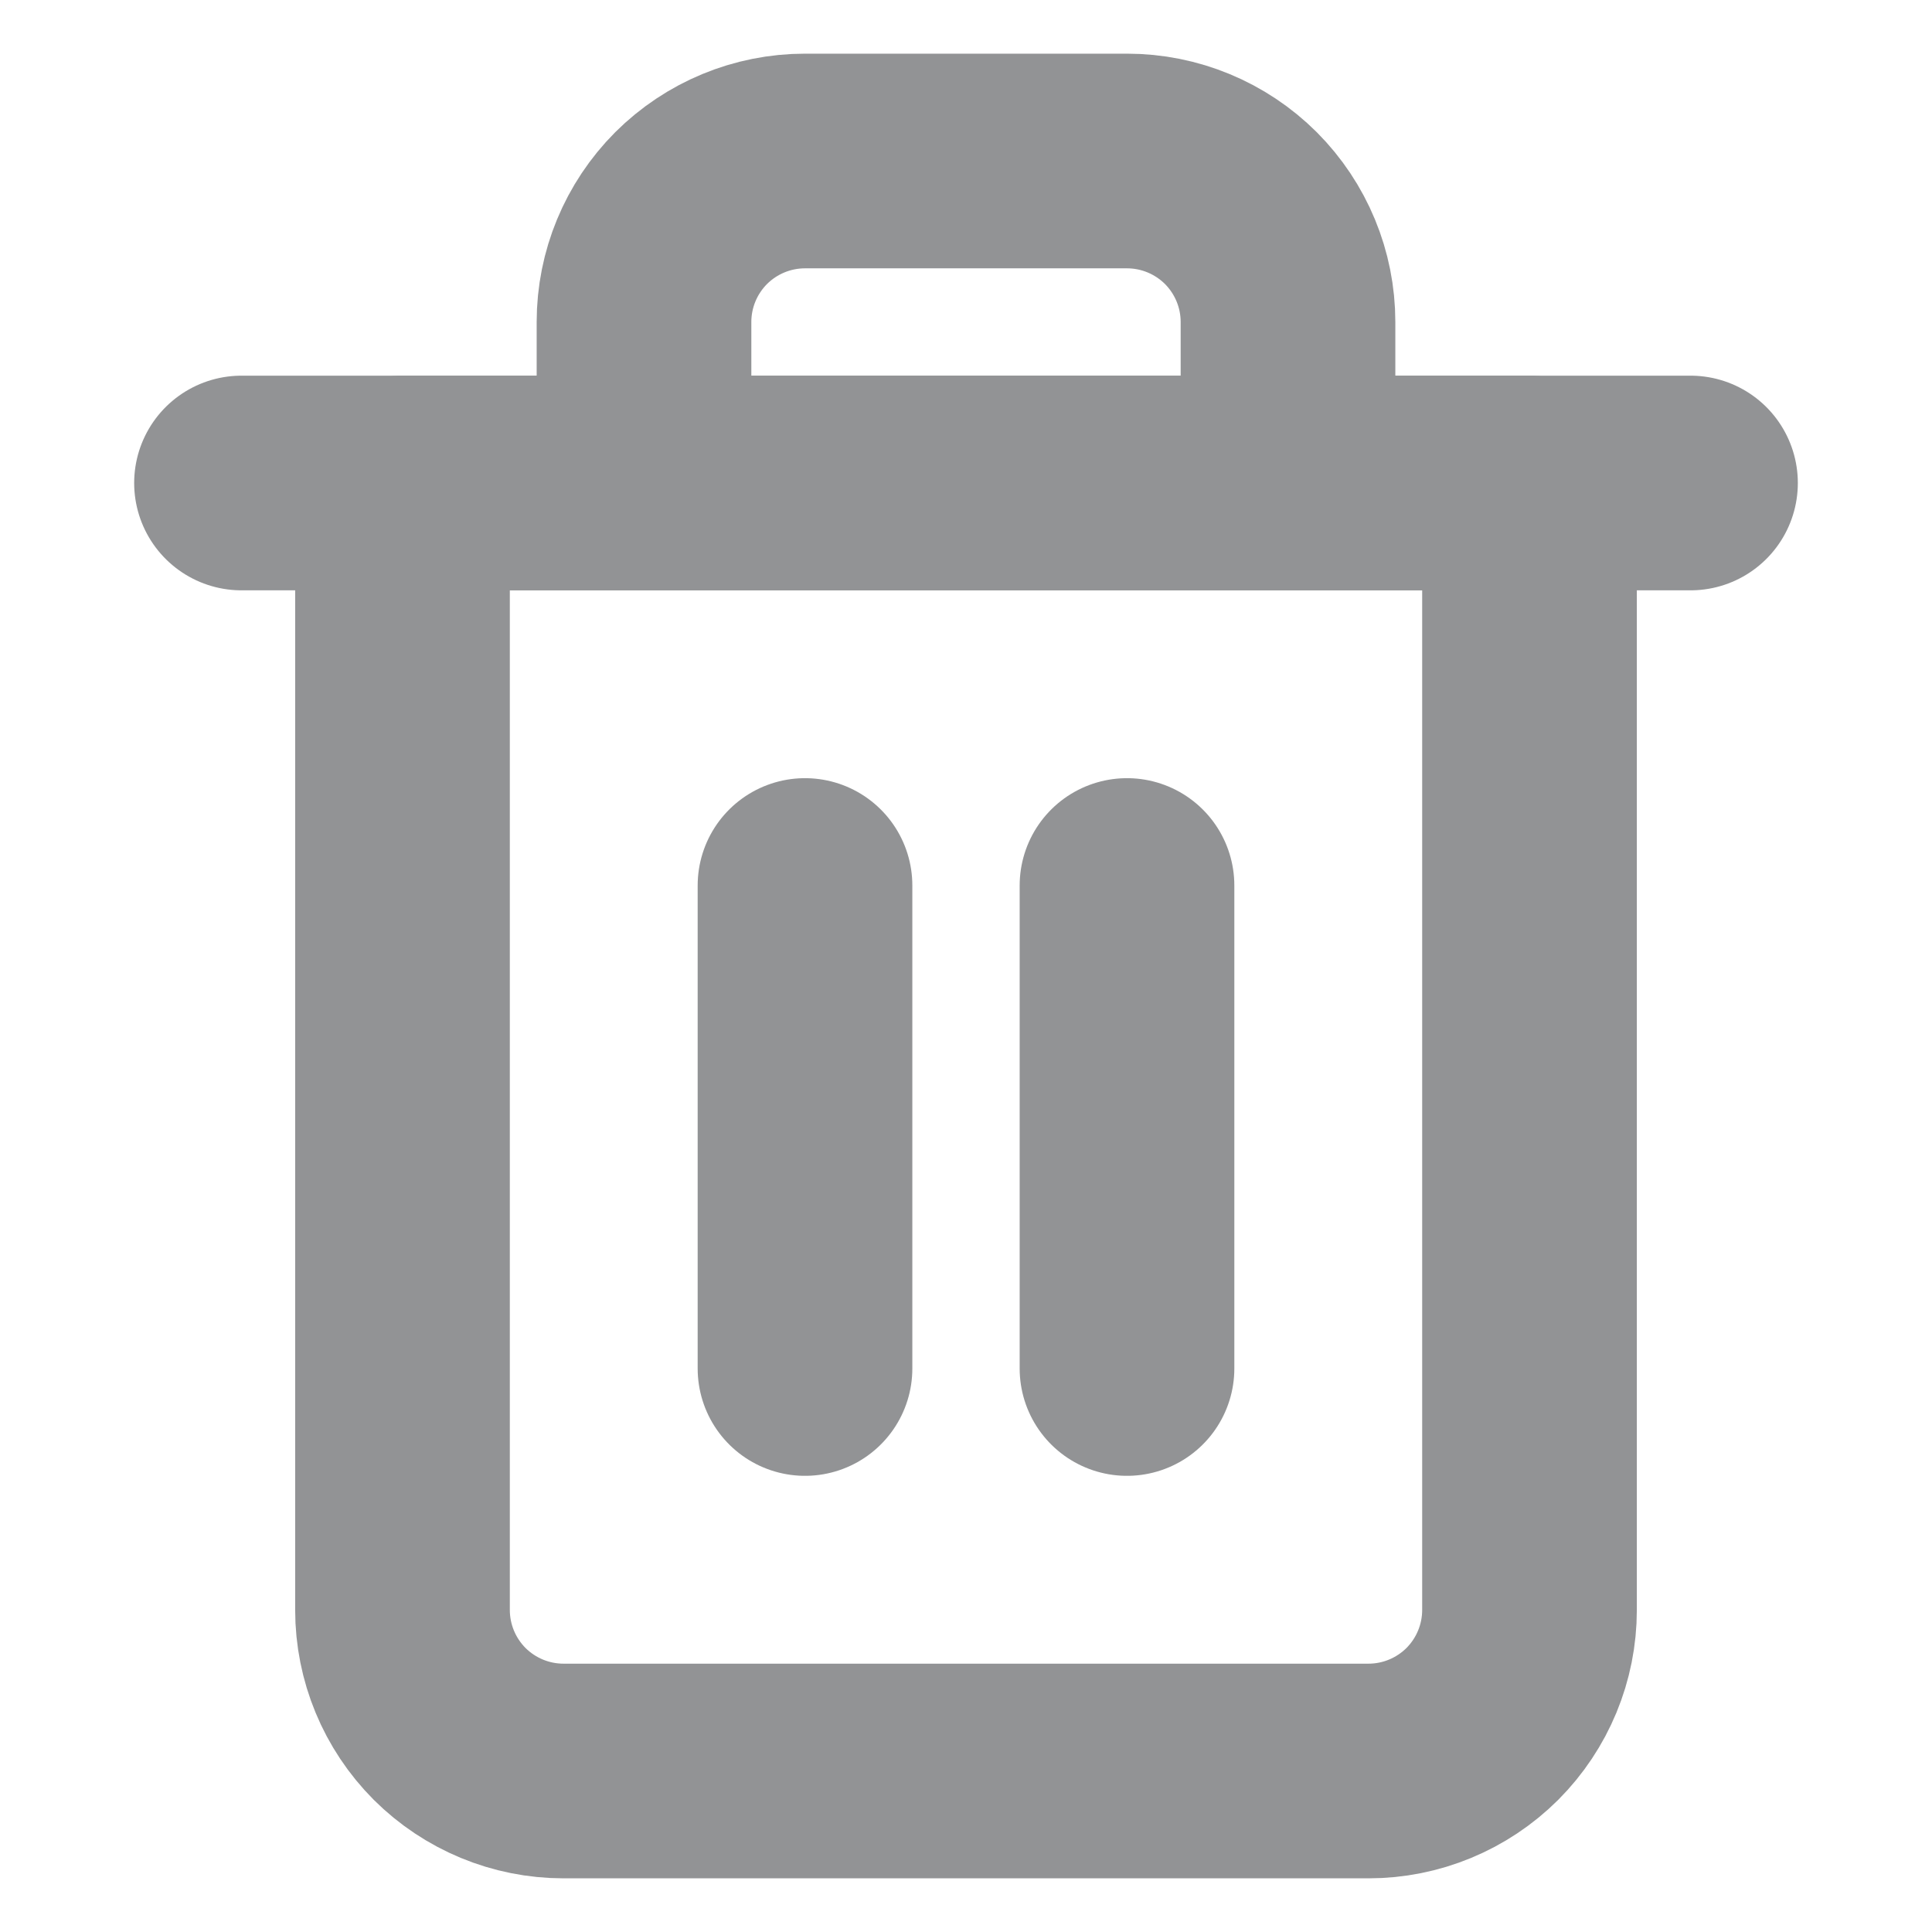 <svg width="18" height="18" viewBox="0 0 18 18" fill="none" xmlns="http://www.w3.org/2000/svg">
<g opacity="0.5">
<path d="M2.25 4.5H3.75H15.75" stroke="#25282B" stroke-width="2" stroke-linecap="round" stroke-linejoin="round"/>
<path d="M6 4.5V3C6 2.602 6.158 2.221 6.439 1.939C6.721 1.658 7.102 1.5 7.5 1.5H10.5C10.898 1.5 11.279 1.658 11.561 1.939C11.842 2.221 12 2.602 12 3V4.5M14.25 4.5V15C14.25 15.398 14.092 15.779 13.811 16.061C13.529 16.342 13.148 16.5 12.75 16.5H5.25C4.852 16.5 4.471 16.342 4.189 16.061C3.908 15.779 3.75 15.398 3.75 15V4.5H14.25Z" stroke="#25282B" stroke-width="2" stroke-linecap="round" stroke-linejoin="round"/>
<path d="M7.5 8.25V12.75" stroke="#25282B" stroke-width="2" stroke-linecap="round" stroke-linejoin="round"/>
<path d="M10.5 8.25V12.75" stroke="#25282B" stroke-width="2" stroke-linecap="round" stroke-linejoin="round"/>
</g>
</svg>
